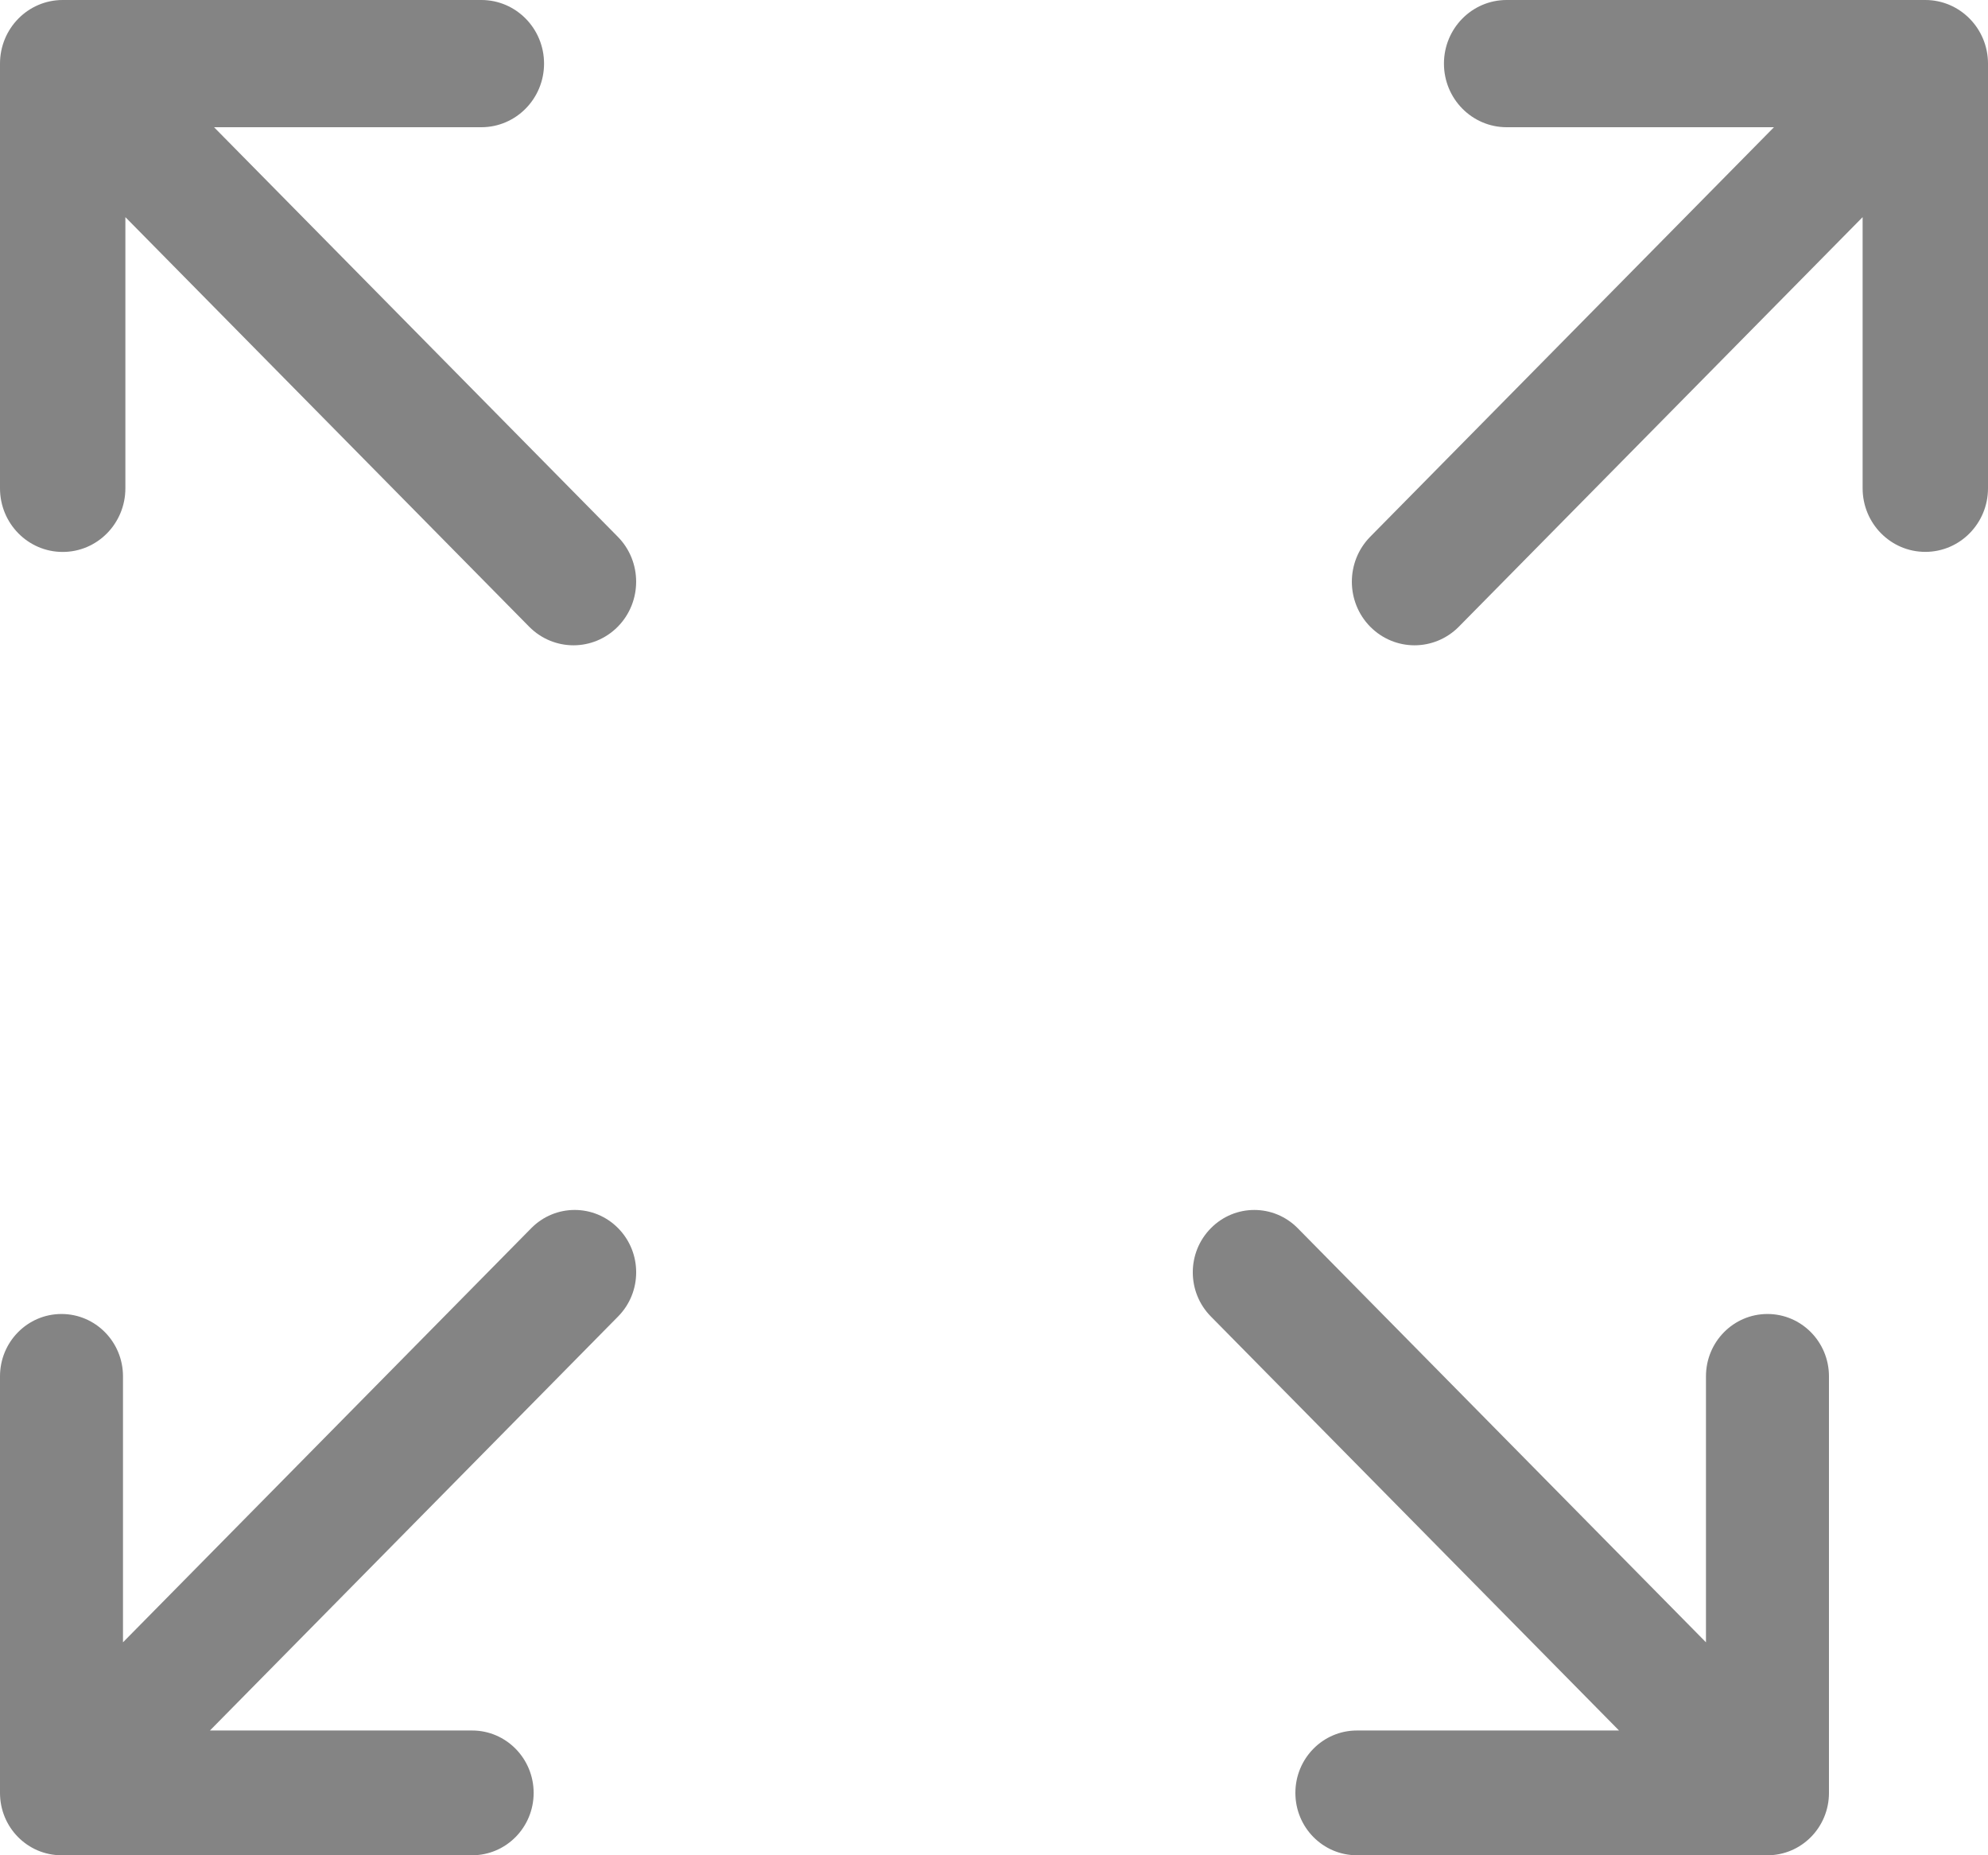 <?xml version="1.0" encoding="UTF-8"?>
<svg width="30px" height="28px" viewBox="0 0 30 28" version="1.1" xmlns="http://www.w3.org/2000/svg" xmlns:xlink="http://www.w3.org/1999/xlink">
    <!-- Generator: Sketch 46.2 (44496) - http://www.bohemiancoding.com/sketch -->
    <title>Combined Shape</title>
    <desc>Created with Sketch.</desc>
    <defs></defs>
    <g id="Page-1" stroke="none" stroke-width="1" fill="none" fill-rule="evenodd">
        <g id="Question-1" transform="translate(-1100, -175)" fill-rule="nonzero" fill="#848484">
            <path d="M1100.946,183.33 C1100.423,183.33 1100,182.9 1100,182.37 L1100,175.96 C1100,175.43 1100.423,175 1100.946,175 L1107.264,175 C1107.787,175 1108.21,175.43 1108.21,175.96 C1108.21,176.49 1107.786,176.92 1107.264,176.92 L1103.23,176.92 L1109.323,183.101 C1109.692,183.475 1109.692,184.083 1109.323,184.458 C1109.138,184.645 1108.896,184.739 1108.654,184.739 C1108.412,184.739 1108.17,184.645 1107.985,184.458 L1101.892,178.277 L1101.892,182.37 C1101.892,182.9 1101.469,183.33 1100.946,183.33 Z M1126.672,194.831 C1127.184,194.831 1127.6,195.252 1127.6,195.772 L1127.6,202.059 C1127.6,202.579 1127.185,203 1126.672,203 L1120.476,203 C1119.963,203 1119.548,202.579 1119.548,202.059 C1119.548,201.539 1119.963,201.117 1120.476,201.117 L1124.432,201.117 L1118.272,194.868 C1117.909,194.5 1117.909,193.904 1118.272,193.537 C1118.634,193.169 1119.222,193.169 1119.584,193.537 L1125.744,199.786 L1125.744,195.772 C1125.744,195.252 1126.159,194.831 1126.672,194.831 Z M1108.016,193.537 C1108.378,193.169 1108.966,193.169 1109.328,193.536 C1109.691,193.904 1109.691,194.5 1109.328,194.868 L1103.168,201.117 L1107.125,201.117 C1107.637,201.117 1108.053,201.539 1108.053,202.059 C1108.053,202.579 1107.637,203 1107.125,203 L1100.928,203 C1100.415,203 1100,202.579 1100,202.059 L1100,195.772 C1100,195.252 1100.415,194.831 1100.928,194.831 C1101.441,194.831 1101.856,195.252 1101.856,195.772 L1101.856,199.786 L1108.016,193.537 Z M1129.054,175 C1129.576,175 1130,175.43 1130,175.96 L1130,182.369 C1130,182.899 1129.577,183.329 1129.054,183.329 C1128.531,183.329 1128.108,182.899 1128.108,182.369 L1128.108,178.277 L1122.015,184.458 C1121.83,184.645 1121.588,184.739 1121.346,184.739 C1121.104,184.739 1120.862,184.645 1120.677,184.458 C1120.308,184.083 1120.308,183.476 1120.677,183.101 L1126.77,176.92 L1122.736,176.92 C1122.213,176.92 1121.79,176.49 1121.79,175.96 C1121.79,175.43 1122.213,175 1122.736,175 L1129.054,175 Z" id="Combined-Shape"></path>
        </g>
    </g>
</svg>
